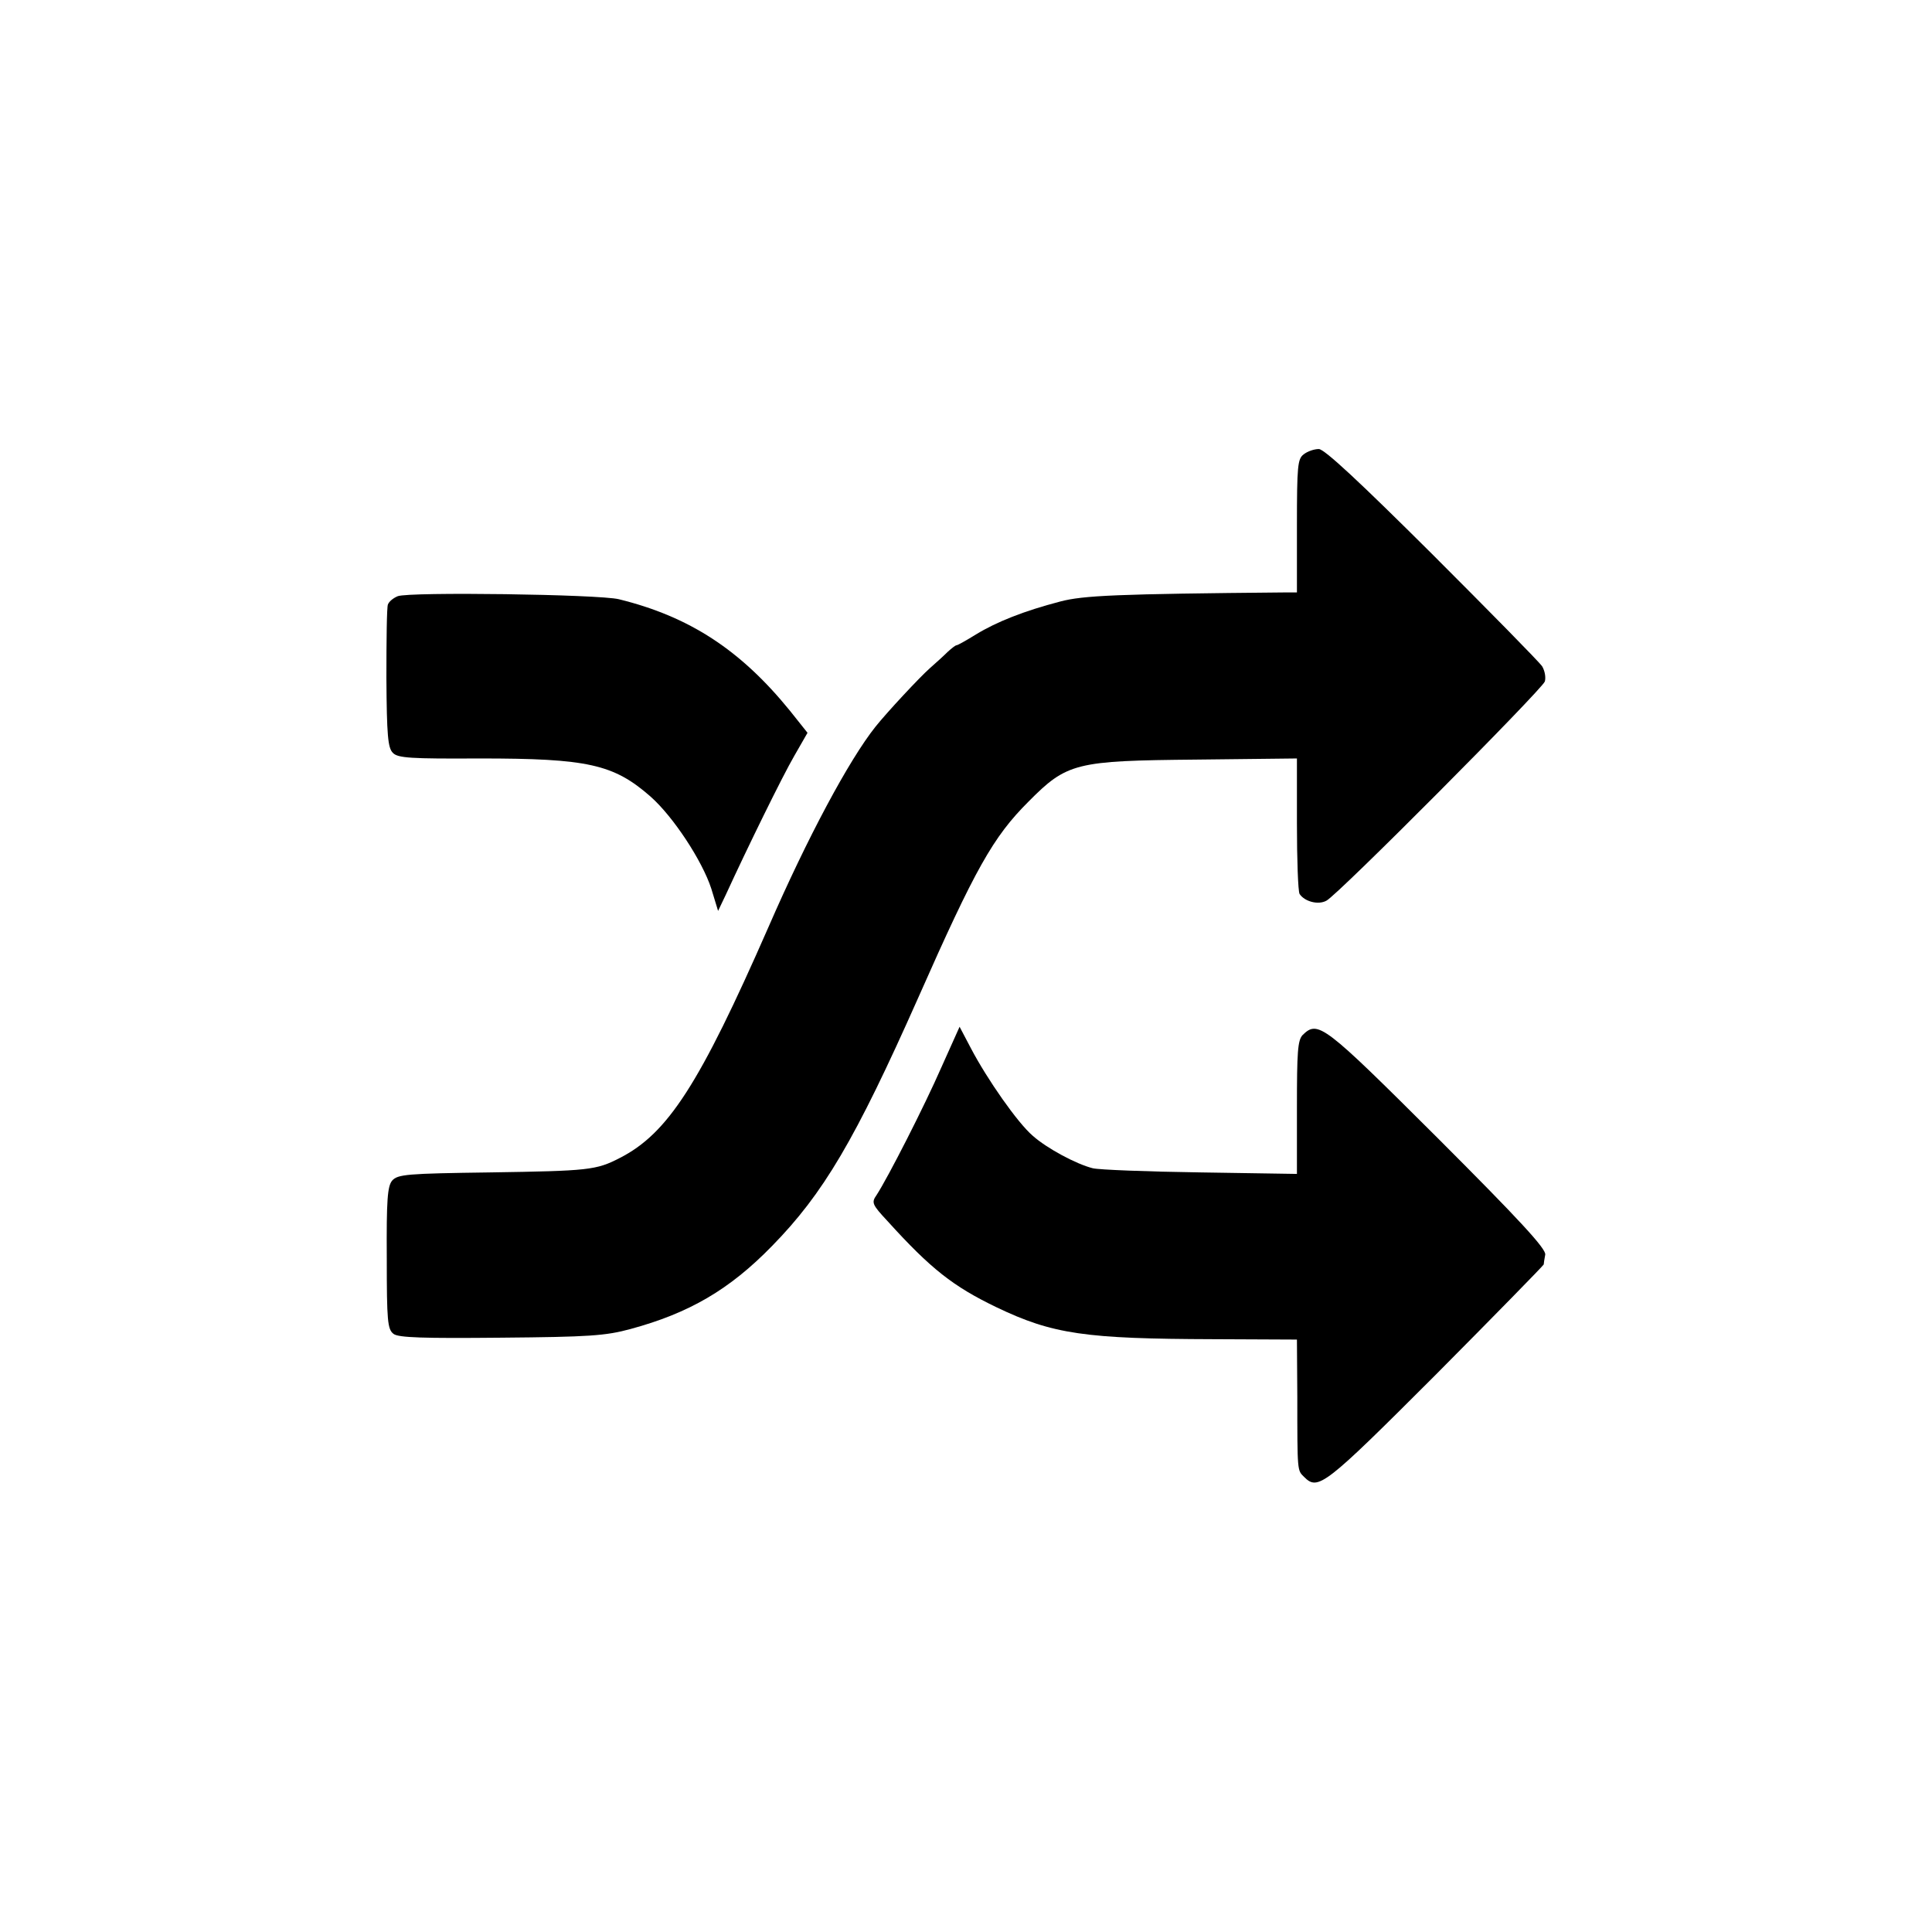<?xml version="1.0" standalone="no"?>
<!DOCTYPE svg PUBLIC "-//W3C//DTD SVG 20010904//EN"
 "http://www.w3.org/TR/2001/REC-SVG-20010904/DTD/svg10.dtd">
<svg version="1.0" xmlns="http://www.w3.org/2000/svg"
 width="512pt" height="512pt" viewBox="0 0 512 512"
 preserveAspectRatio="xMidYMid meet">
<g transform="translate(0,512) scale(0.1,-0.1)"
fill="#000000" stroke="none">
<path d="M3455 3916 c-16 -12 -18 -29 -18 -190 l0 -176 -31 0 c-447 -4 -535
-8 -596 -24 -96 -25 -169 -54 -223 -87 -26 -16 -49 -29 -52 -29 -3 0 -13 -8
-23 -17 -10 -10 -32 -30 -48 -44 -27 -24 -112 -115 -144 -155 -70 -88 -180
-293 -284 -532 -182 -415 -266 -546 -394 -611 -62 -32 -82 -34 -342 -38 -223
-3 -246 -5 -261 -22 -12 -15 -15 -50 -14 -206 0 -166 2 -188 18 -200 13 -10
79 -12 285 -10 233 2 277 5 343 23 155 42 262 104 375 220 136 139 220 281
387 657 152 344 199 427 292 520 103 104 125 109 446 112 l266 3 0 -173 c0
-95 3 -179 7 -186 13 -20 49 -30 71 -18 29 14 570 558 579 581 3 11 0 28 -7
40 -8 12 -140 146 -293 299 -189 188 -284 277 -299 277 -12 0 -30 -6 -40 -14z"/>
<path d="M1054 3540 c-12 -5 -23 -14 -26 -22 -3 -7 -4 -95 -4 -195 1 -152 4
-185 17 -198 13 -14 47 -16 231 -15 285 0 354 -15 452 -101 60 -53 137 -170
161 -244 l18 -59 21 44 c56 122 149 312 181 367 l35 61 -47 59 c-131 161 -266
249 -453 295 -53 13 -555 20 -586 8z"/>
<path d="M2495 2292 c-45 -103 -142 -293 -172 -339 -14 -20 -12 -25 29 -69
115 -127 174 -173 288 -228 150 -72 236 -84 576 -85 l221 -1 1 -152 c0 -201 0
-194 18 -212 37 -37 53 -25 348 270 157 158 286 290 287 293 0 3 2 15 4 26 3
15 -68 92 -285 309 -303 302 -317 313 -358 273 -13 -14 -15 -45 -15 -192 l0
-176 -256 4 c-141 2 -269 7 -285 11 -44 11 -122 53 -159 86 -40 34 -121 150
-164 232 l-30 57 -48 -107z"/>
</g>
</svg>
